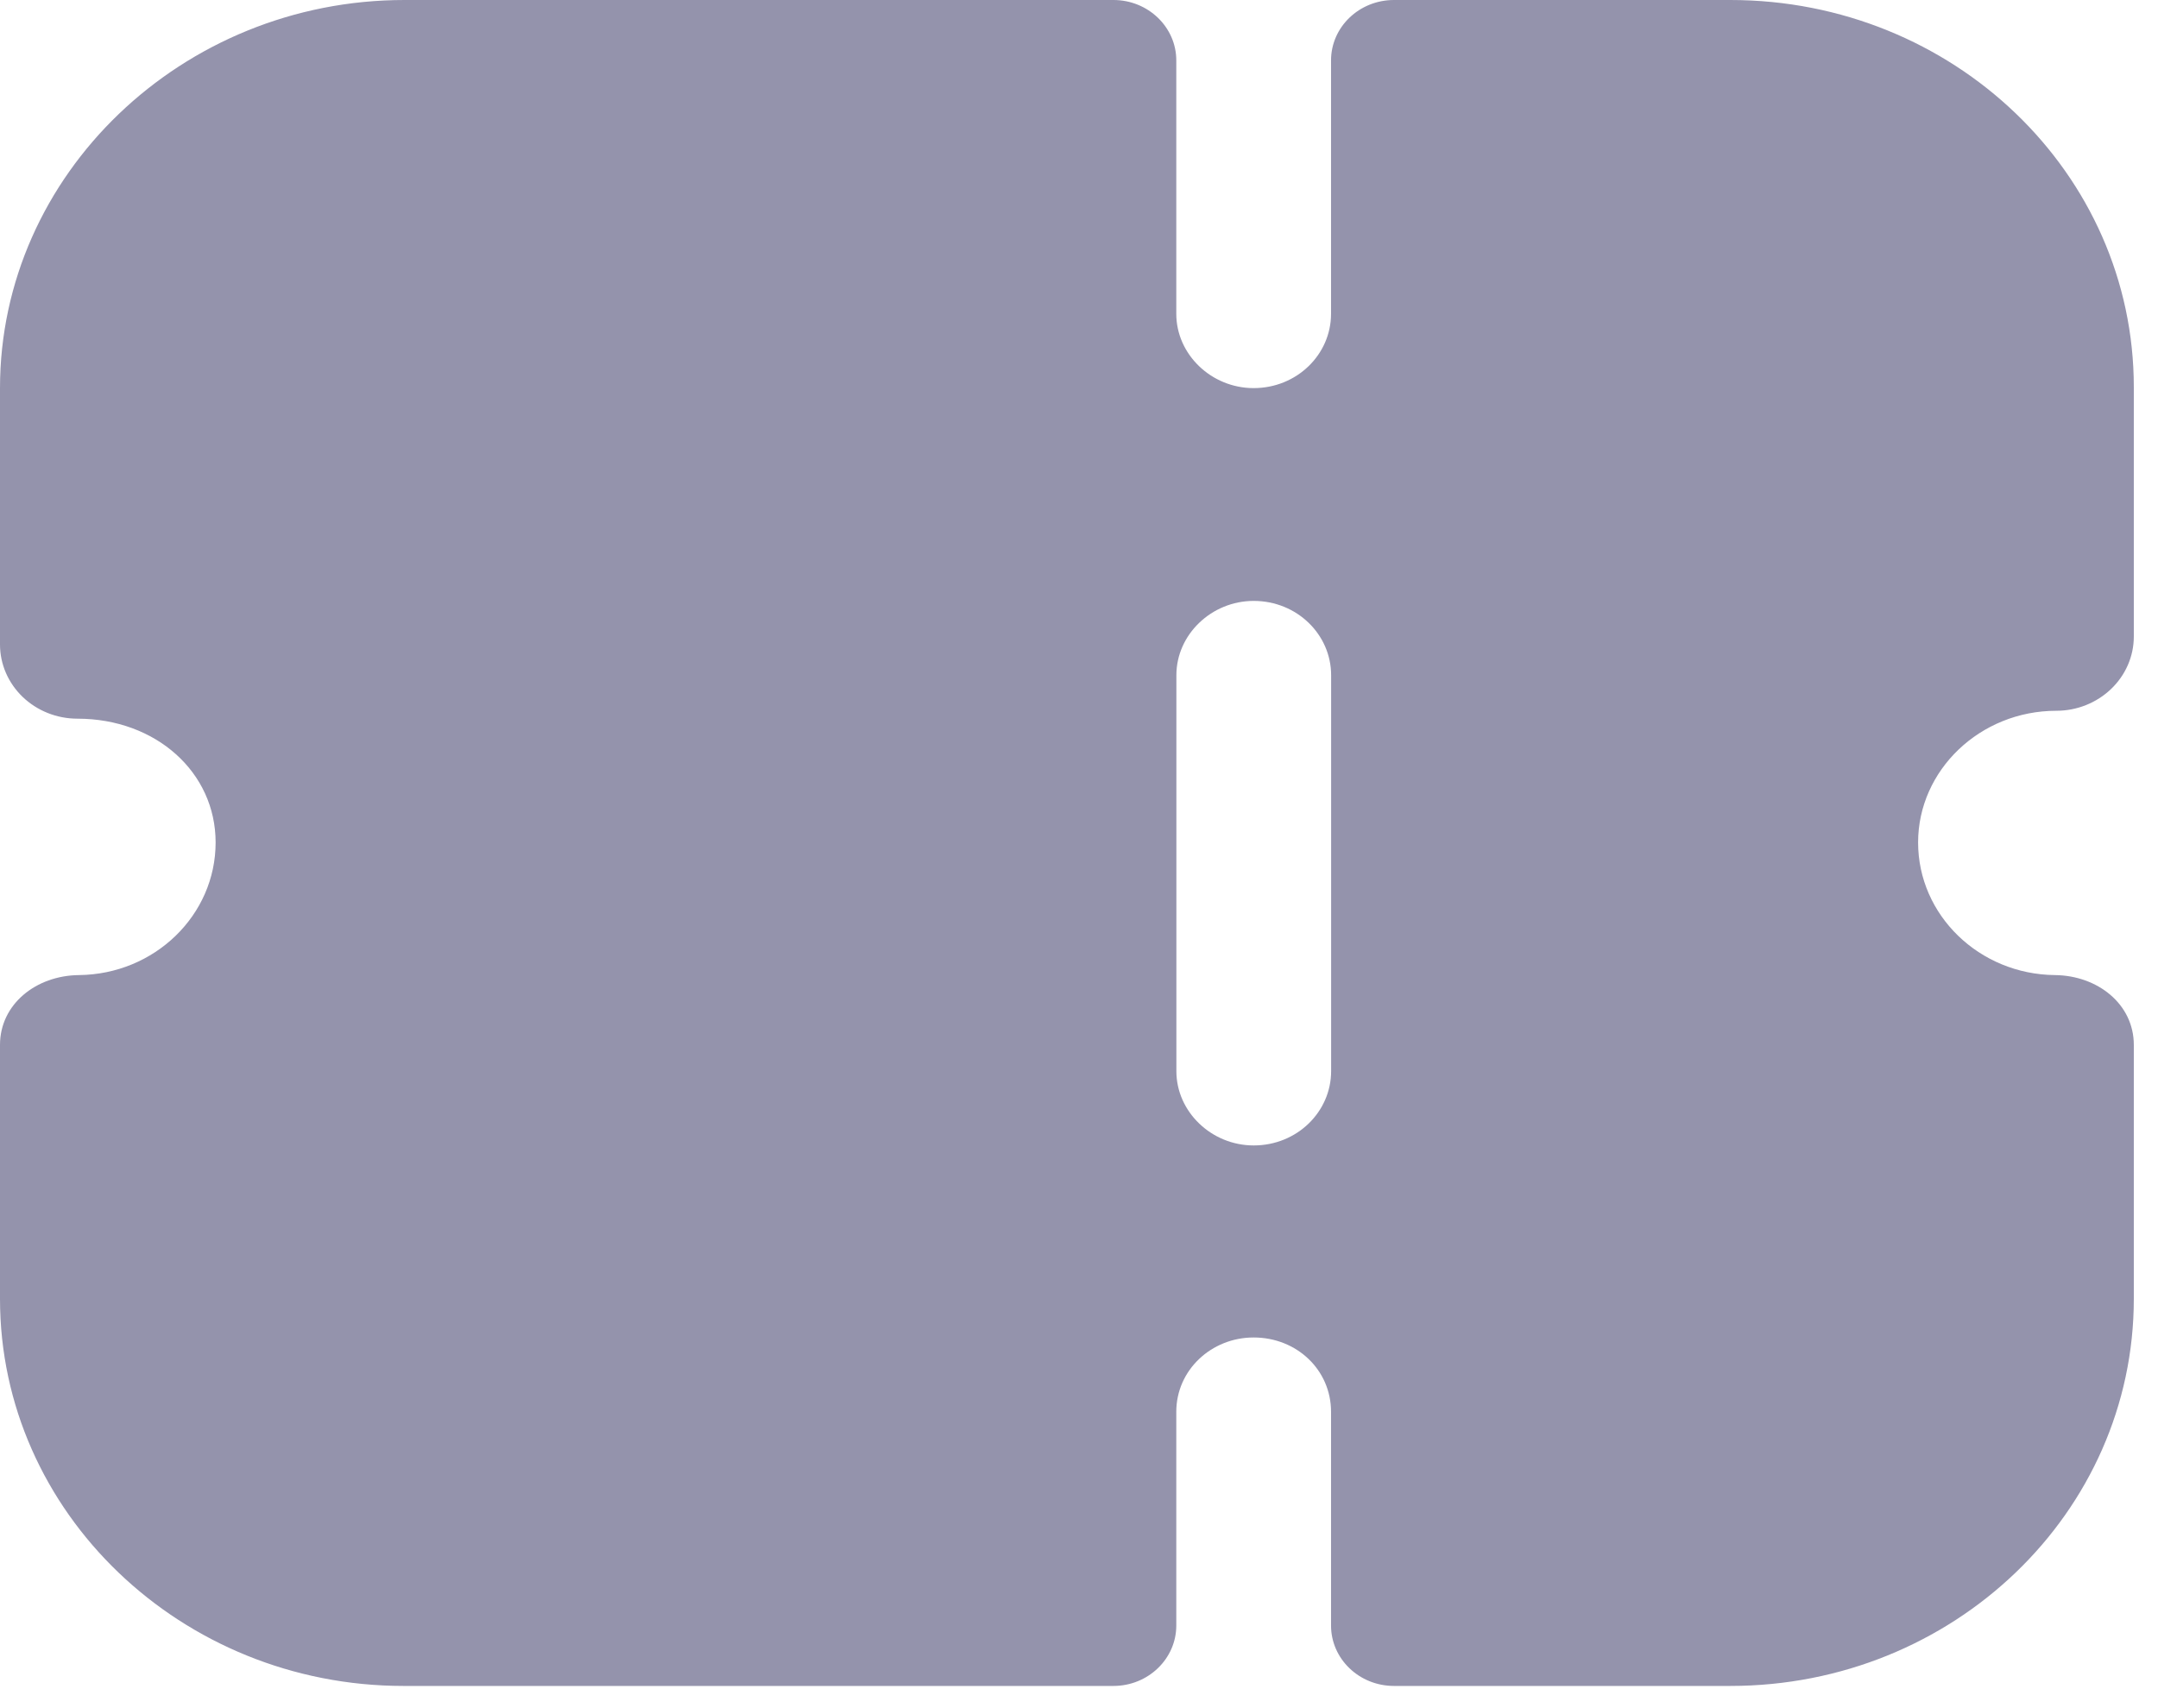 <svg width="24" height="19" viewBox="0 0 24 19" fill="none" xmlns="http://www.w3.org/2000/svg">
<path fill-rule="evenodd" clip-rule="evenodd" d="M23.478 7.664C23.317 7.818 23.099 7.906 22.87 7.906C22.021 7.906 21.332 8.567 21.332 9.371C21.332 10.18 22.013 10.838 22.854 10.846C23.328 10.851 23.731 11.168 23.731 11.623V14.447C23.731 16.825 21.723 18.753 19.244 18.753H15.503C15.116 18.753 14.803 18.452 14.803 18.081L14.803 15.703C14.803 15.24 14.424 14.877 13.942 14.877C13.472 14.877 13.082 15.24 13.082 15.703L13.082 18.081C13.082 18.452 12.768 18.753 12.383 18.753H4.487C2.02 18.753 0 16.826 0 14.447L0 11.623C0 11.168 0.403 10.851 0.877 10.846C1.719 10.838 2.398 10.18 2.398 9.371C2.398 8.589 1.733 7.994 0.861 7.994C0.631 7.994 0.413 7.906 0.252 7.752C0.092 7.598 0 7.389 0 7.169L0 4.317C0 1.942 2.024 0 4.498 0L12.383 0C12.768 0 13.082 0.301 13.082 0.672V3.491C13.082 3.942 13.472 4.317 13.942 4.317C14.424 4.317 14.803 3.942 14.803 3.491V0.672C14.803 0.301 15.116 0 15.503 0L19.244 0C21.723 0 23.731 1.927 23.731 4.306V7.08C23.731 7.301 23.639 7.51 23.478 7.664ZM13.943 12.741C14.425 12.741 14.804 12.366 14.804 11.915V7.51C14.804 7.059 14.425 6.684 13.943 6.684C13.473 6.684 13.083 7.059 13.083 7.51V11.915C13.083 12.366 13.473 12.741 13.943 12.741Z" fill="#9493AC"/>
</svg>
